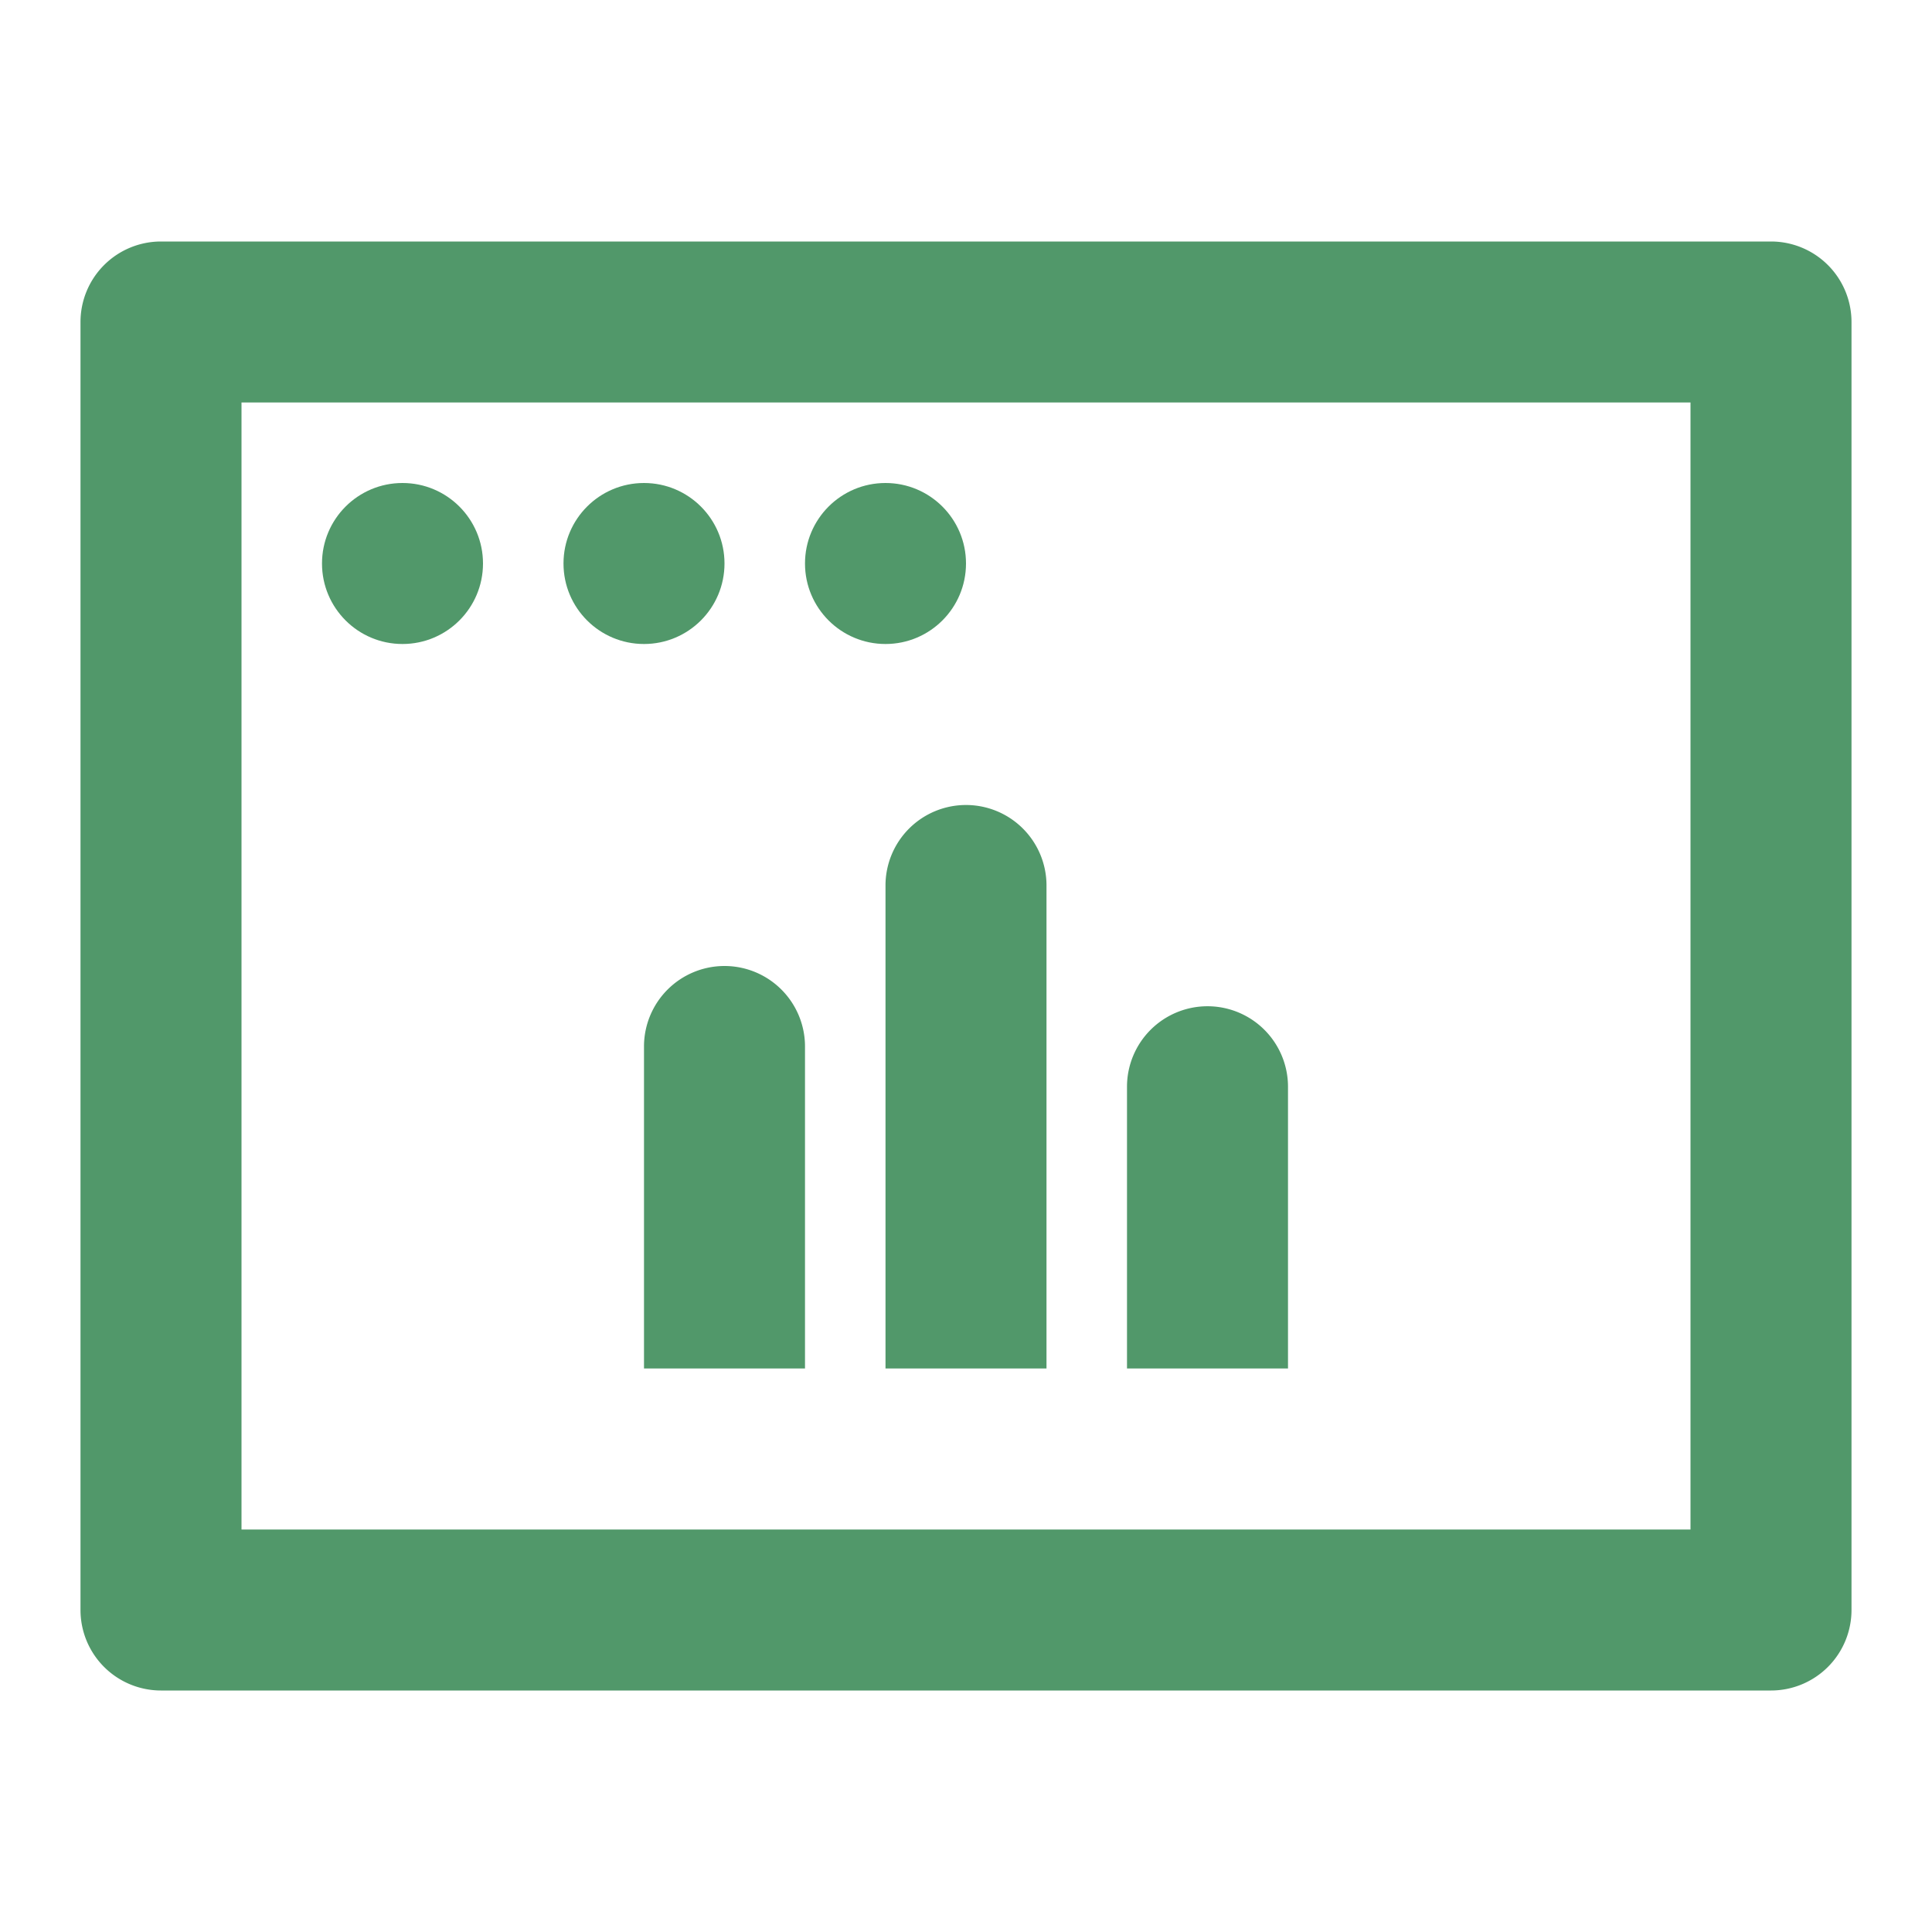 <svg id="Layer_2" data-name="Layer 2" xmlns="http://www.w3.org/2000/svg" width="24" height="24" viewBox="0 0 24 24">
  <g id="invisible_box" data-name="invisible box">
    <rect id="Rectángulo_729" data-name="Rectángulo 729" width="24" height="24" fill="none"/>
  </g>
  <g id="icons_Q2" data-name="icons Q2" transform="translate(1 3)">
    <path id="Trazado_45" data-name="Trazado 45" d="M2,7V23a1,1,0,0,0,1,1H23a1,1,0,0,0,1-1V7a1,1,0,0,0-1-1H3A1,1,0,0,0,2,7ZM22,22H4V8H22Z" transform="translate(-2 -6)" fill="#51986a"/>
    <circle id="Elipse_8" data-name="Elipse 8" cx="1" cy="1" r="1" transform="translate(3 3)" fill="#51986a"/>
    <circle id="Elipse_9" data-name="Elipse 9" cx="1" cy="1" r="1" transform="translate(6 3)" fill="#51986a"/>
    <circle id="Elipse_10" data-name="Elipse 10" cx="1" cy="1" r="1" transform="translate(9 3)" fill="#51986a"/>
    <path id="Trazado_46" data-name="Trazado 46" d="M18,29H16V25a1,1,0,0,1,1-1h0a1,1,0,0,1,1,1Z" transform="translate(-9 -15)" fill="#51986a"/>
    <path id="Trazado_47" data-name="Trazado 47" d="M24,27H22V21a1,1,0,0,1,1-1h0a1,1,0,0,1,1,1Z" transform="translate(-12 -13)" fill="#51986a"/>
    <path id="Trazado_48" data-name="Trazado 48" d="M30,29.5H28V26a1,1,0,0,1,1-1h0a1,1,0,0,1,1,1Z" transform="translate(-15 -15.5)" fill="#51986a"/>
  </g>
</svg>

